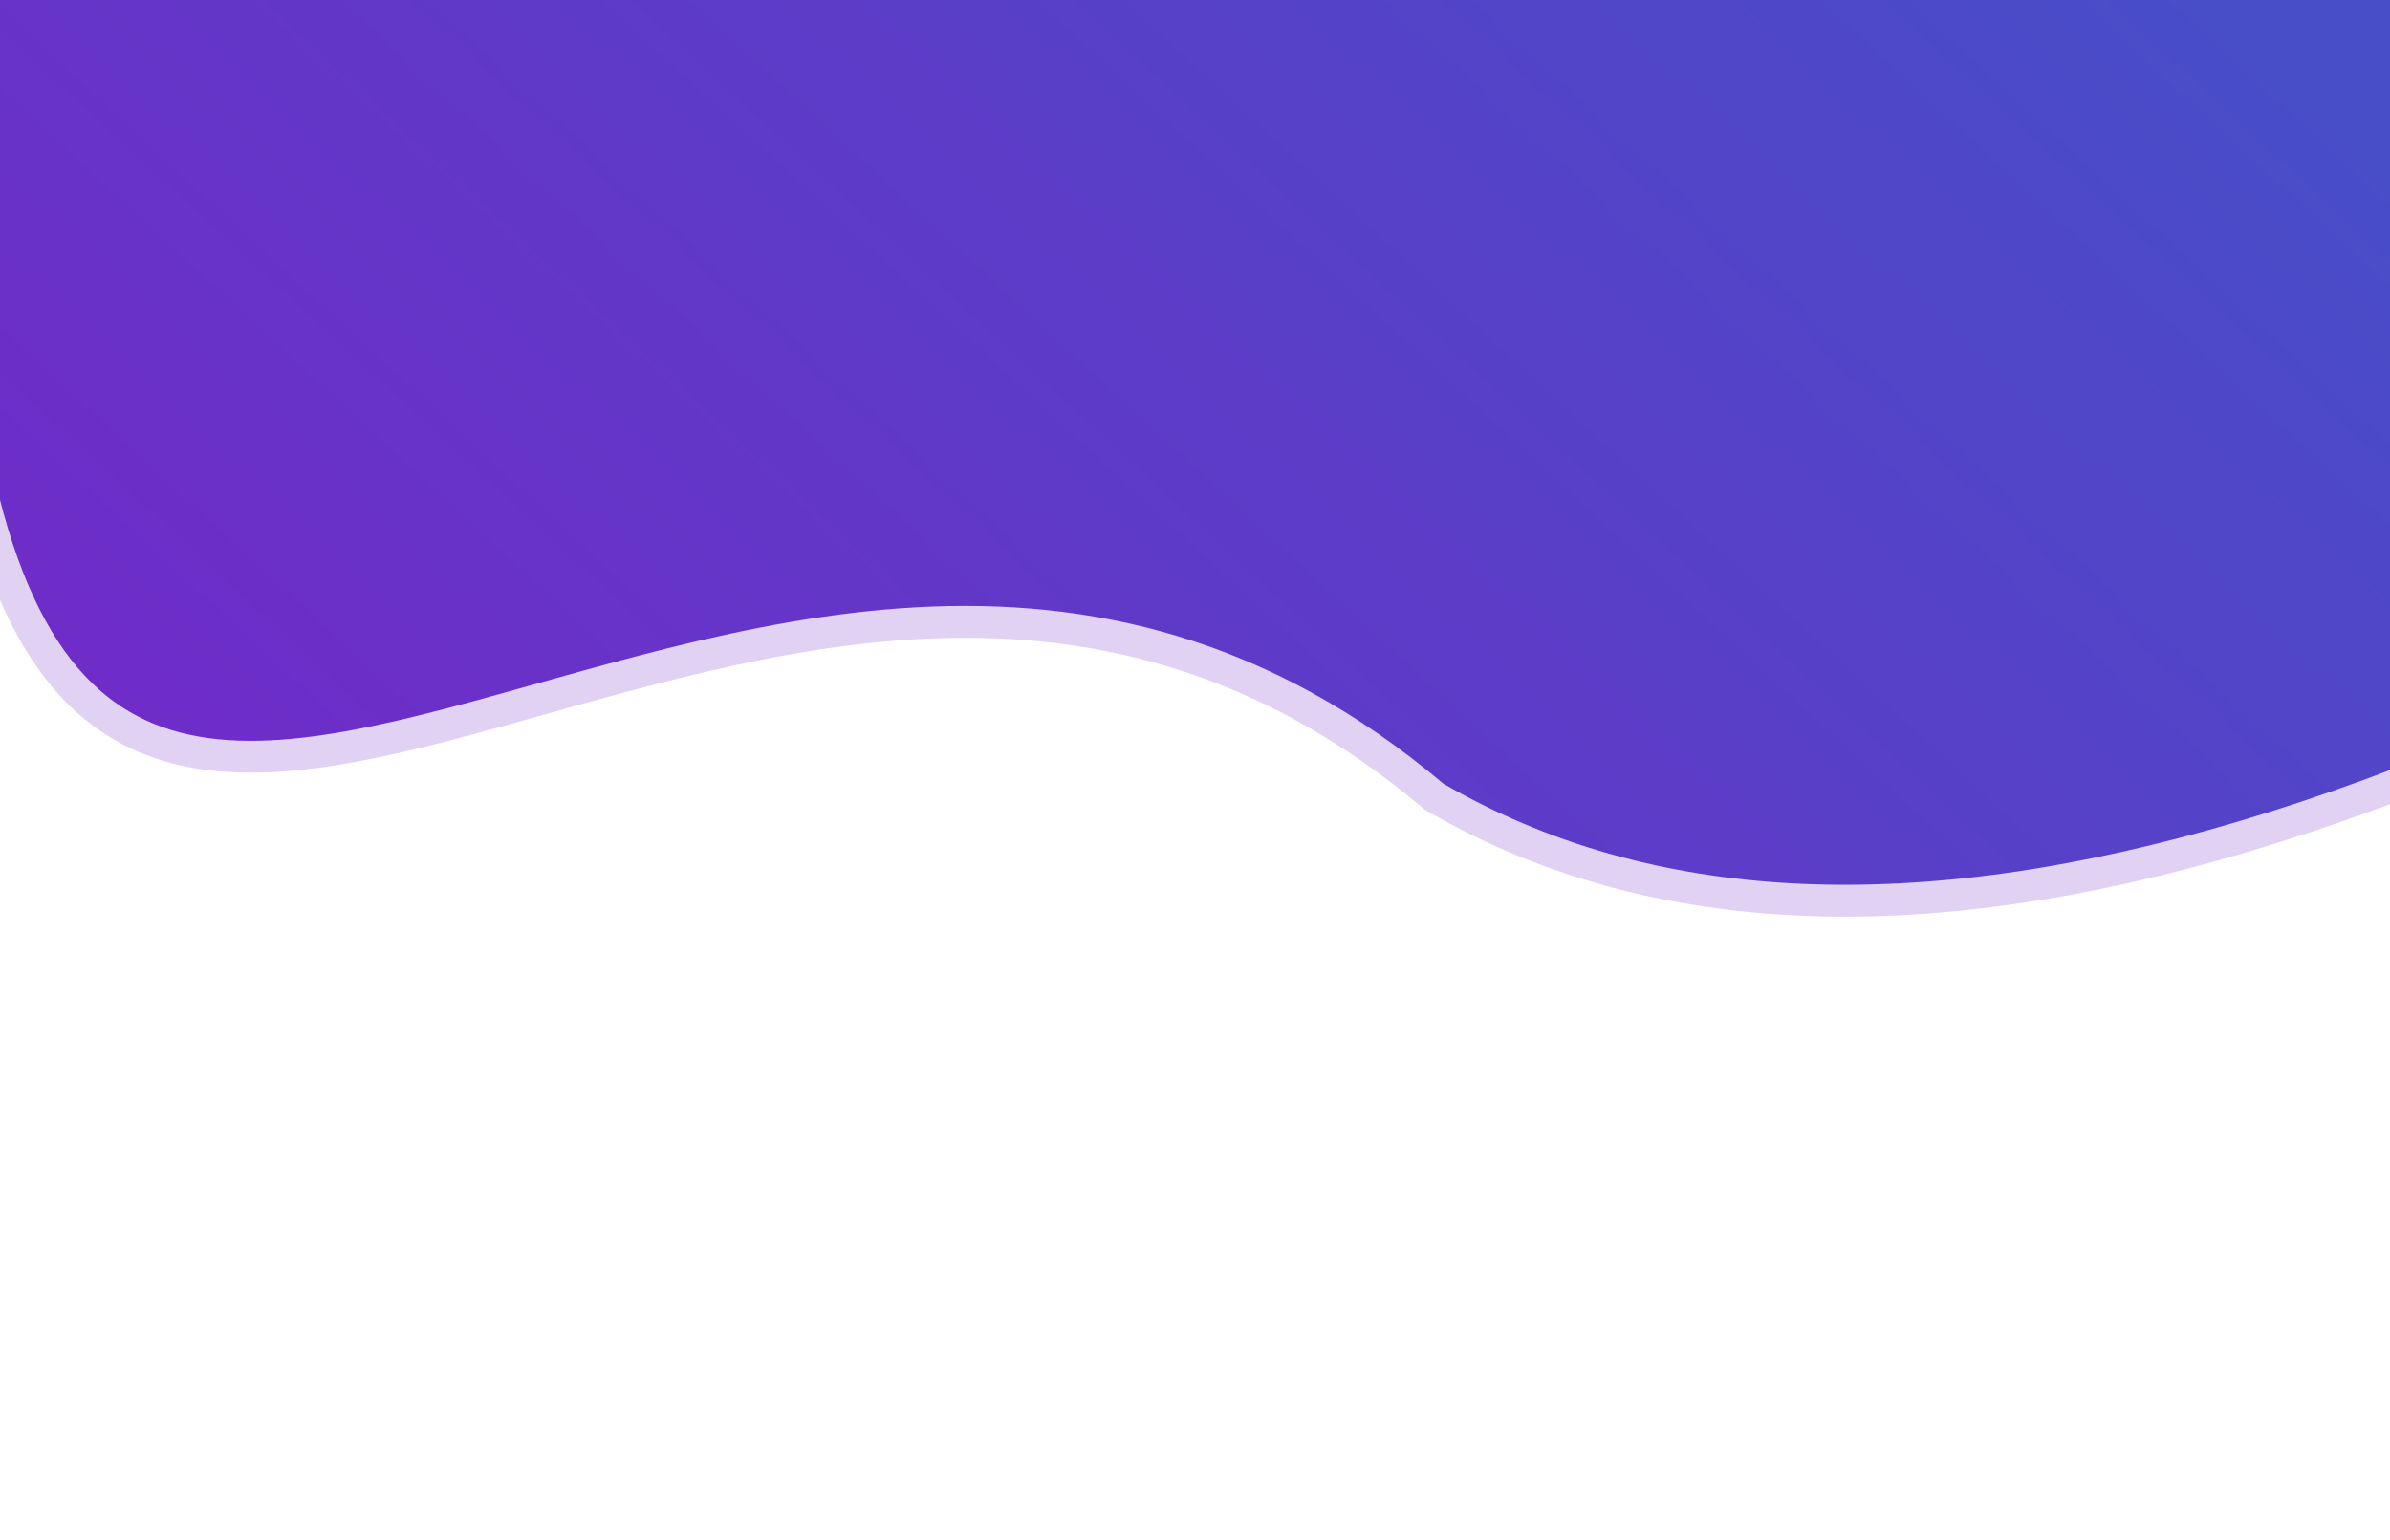 <svg xmlns="http://www.w3.org/2000/svg" width='100%' height="100%" viewBox="1 -4 45 29"
preserveAspectRatio='none' >
<defs><linearGradient id="linear" x1="0%" y1="50%" x2="100%" y2="0%">
<stop offset="0%" stop-color="#6f2cc8 "/>
<stop offset="100%" stop-color="#345ec8"/>
</linearGradient>

</defs>

  <path d="M 0 0 C 1 22 15 0 28 11 Q 40 18 65 0 S 65 0 67 0 V -8 H 0" 
stroke-width="0.6" 
  stroke="#E1D2F3"  stroke-linecap="round"
   stroke-linejoin="round" stroke-opacity="1" fill="url(#linear)" />

</svg>